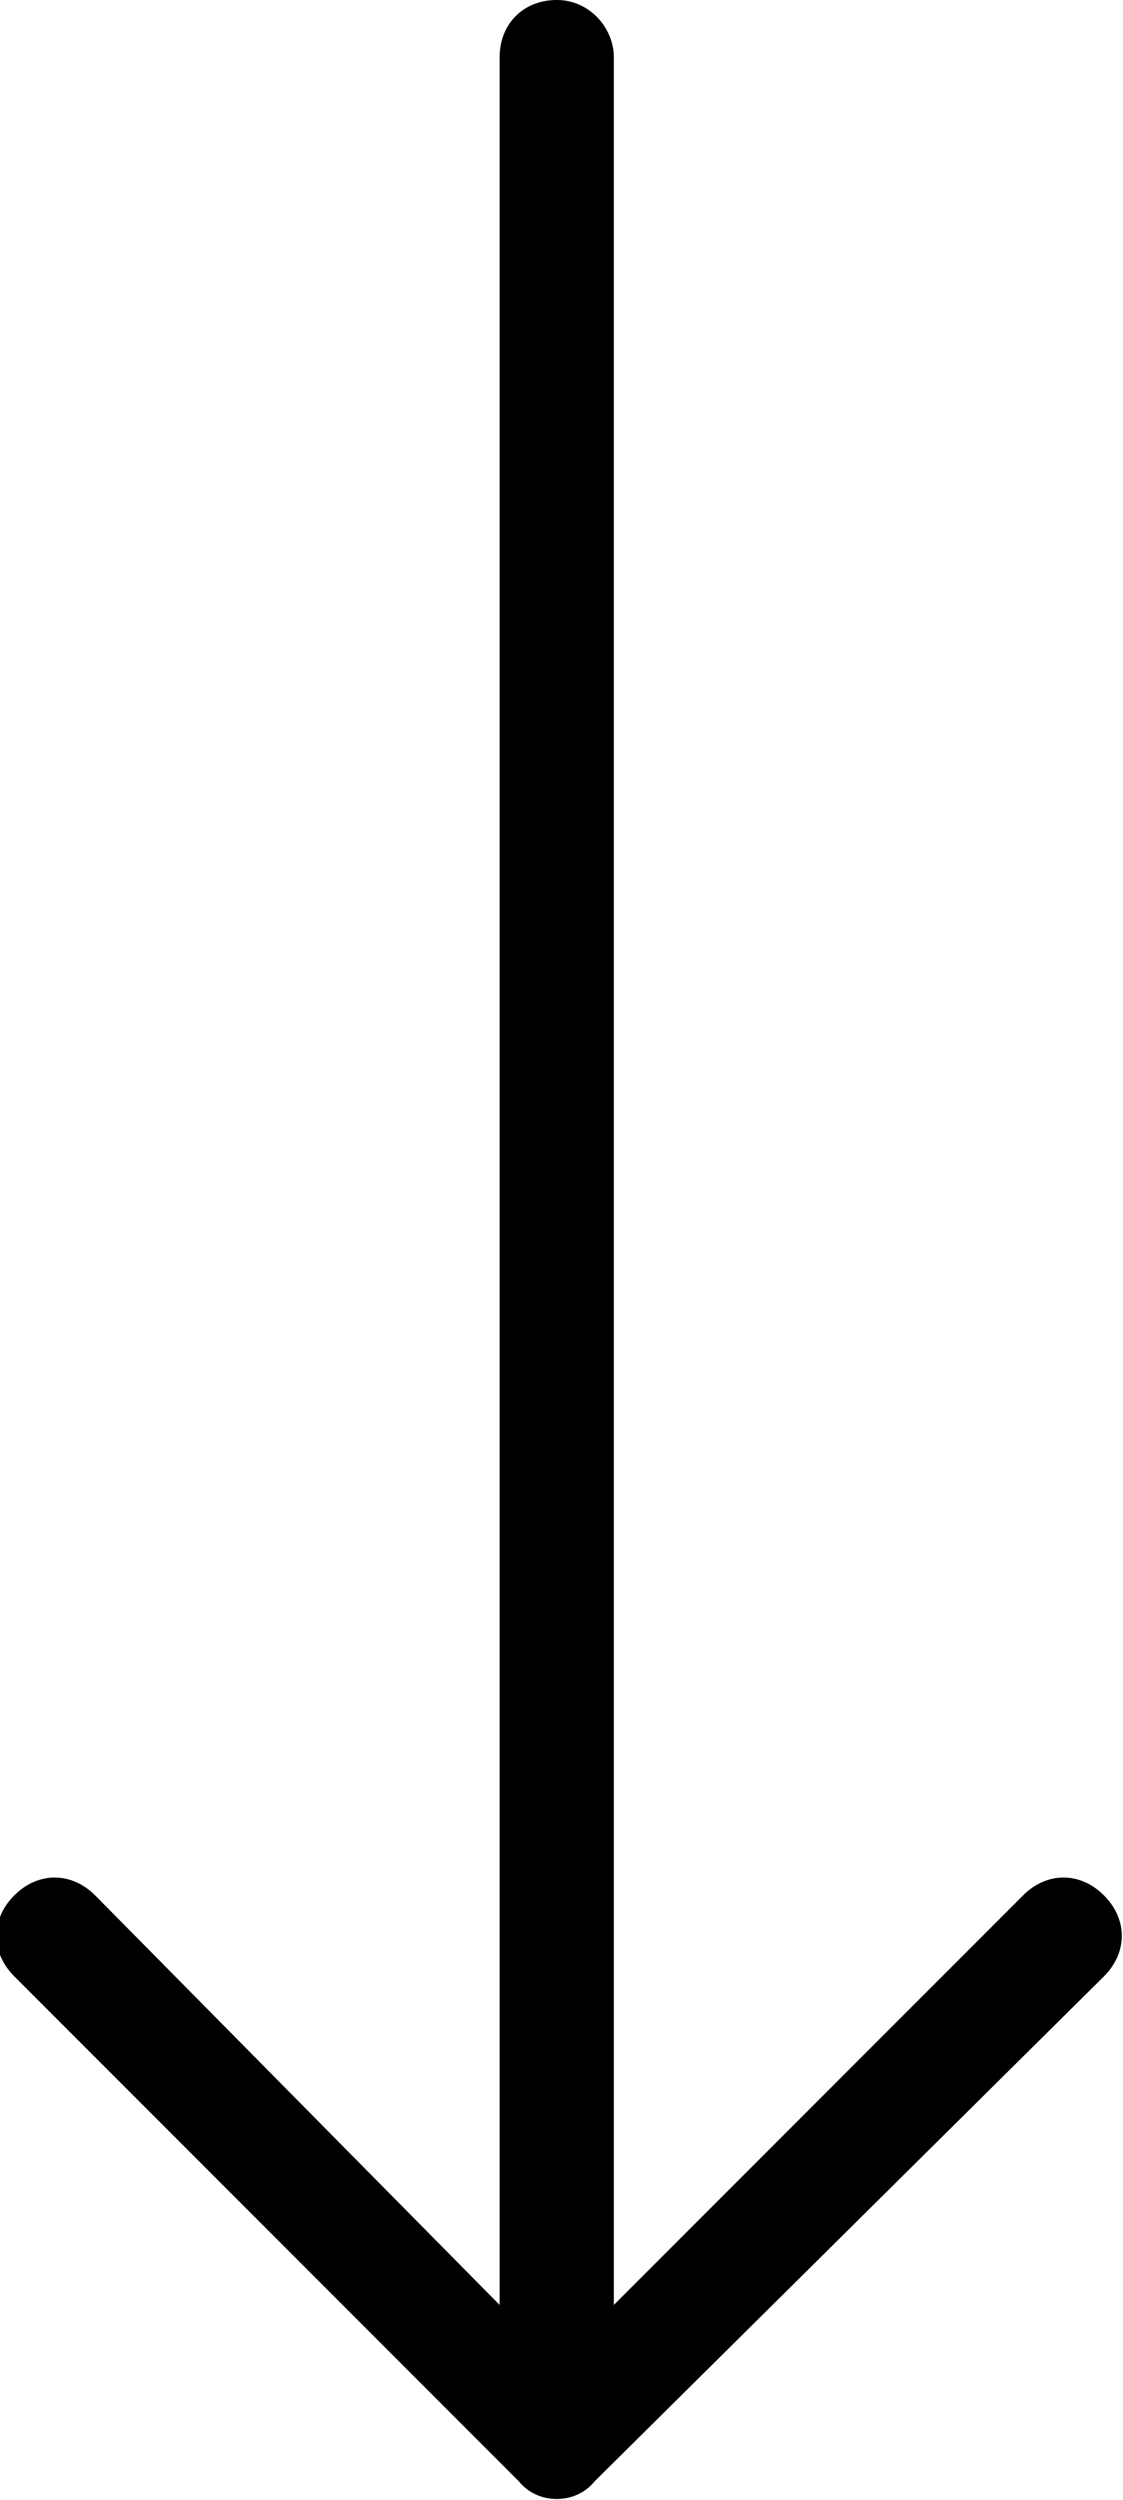 <?xml version="1.0" encoding="utf-8"?>
<!-- Generator: Adobe Illustrator 20.1.0, SVG Export Plug-In . SVG Version: 6.00 Build 0)  -->
<svg version="1.1" id="Layer_1" xmlns="http://www.w3.org/2000/svg" xmlns:xlink="http://www.w3.org/1999/xlink" x="0px" y="0px"
	 width="23.6px" height="52.5px" viewBox="0 0 23.6 52.5" style="enable-background:new 0 0 23.6 52.5;" xml:space="preserve">
<path d="M23.2,41.5c0.5-0.5,0.5-1.2,0-1.7s-1.2-0.5-1.7,0l-8.6,8.6V1.2c0-0.6-0.5-1.2-1.2-1.2l0,0c-0.7,0-1.2,0.5-1.2,1.2l0,0v47.2
	L2,39.8c-0.5-0.5-1.2-0.5-1.7,0s-0.5,1.2,0,1.7l0,0l10.6,10.6c0.4,0.5,1.2,0.5,1.6,0l0,0L23.2,41.5z"/>
</svg>
